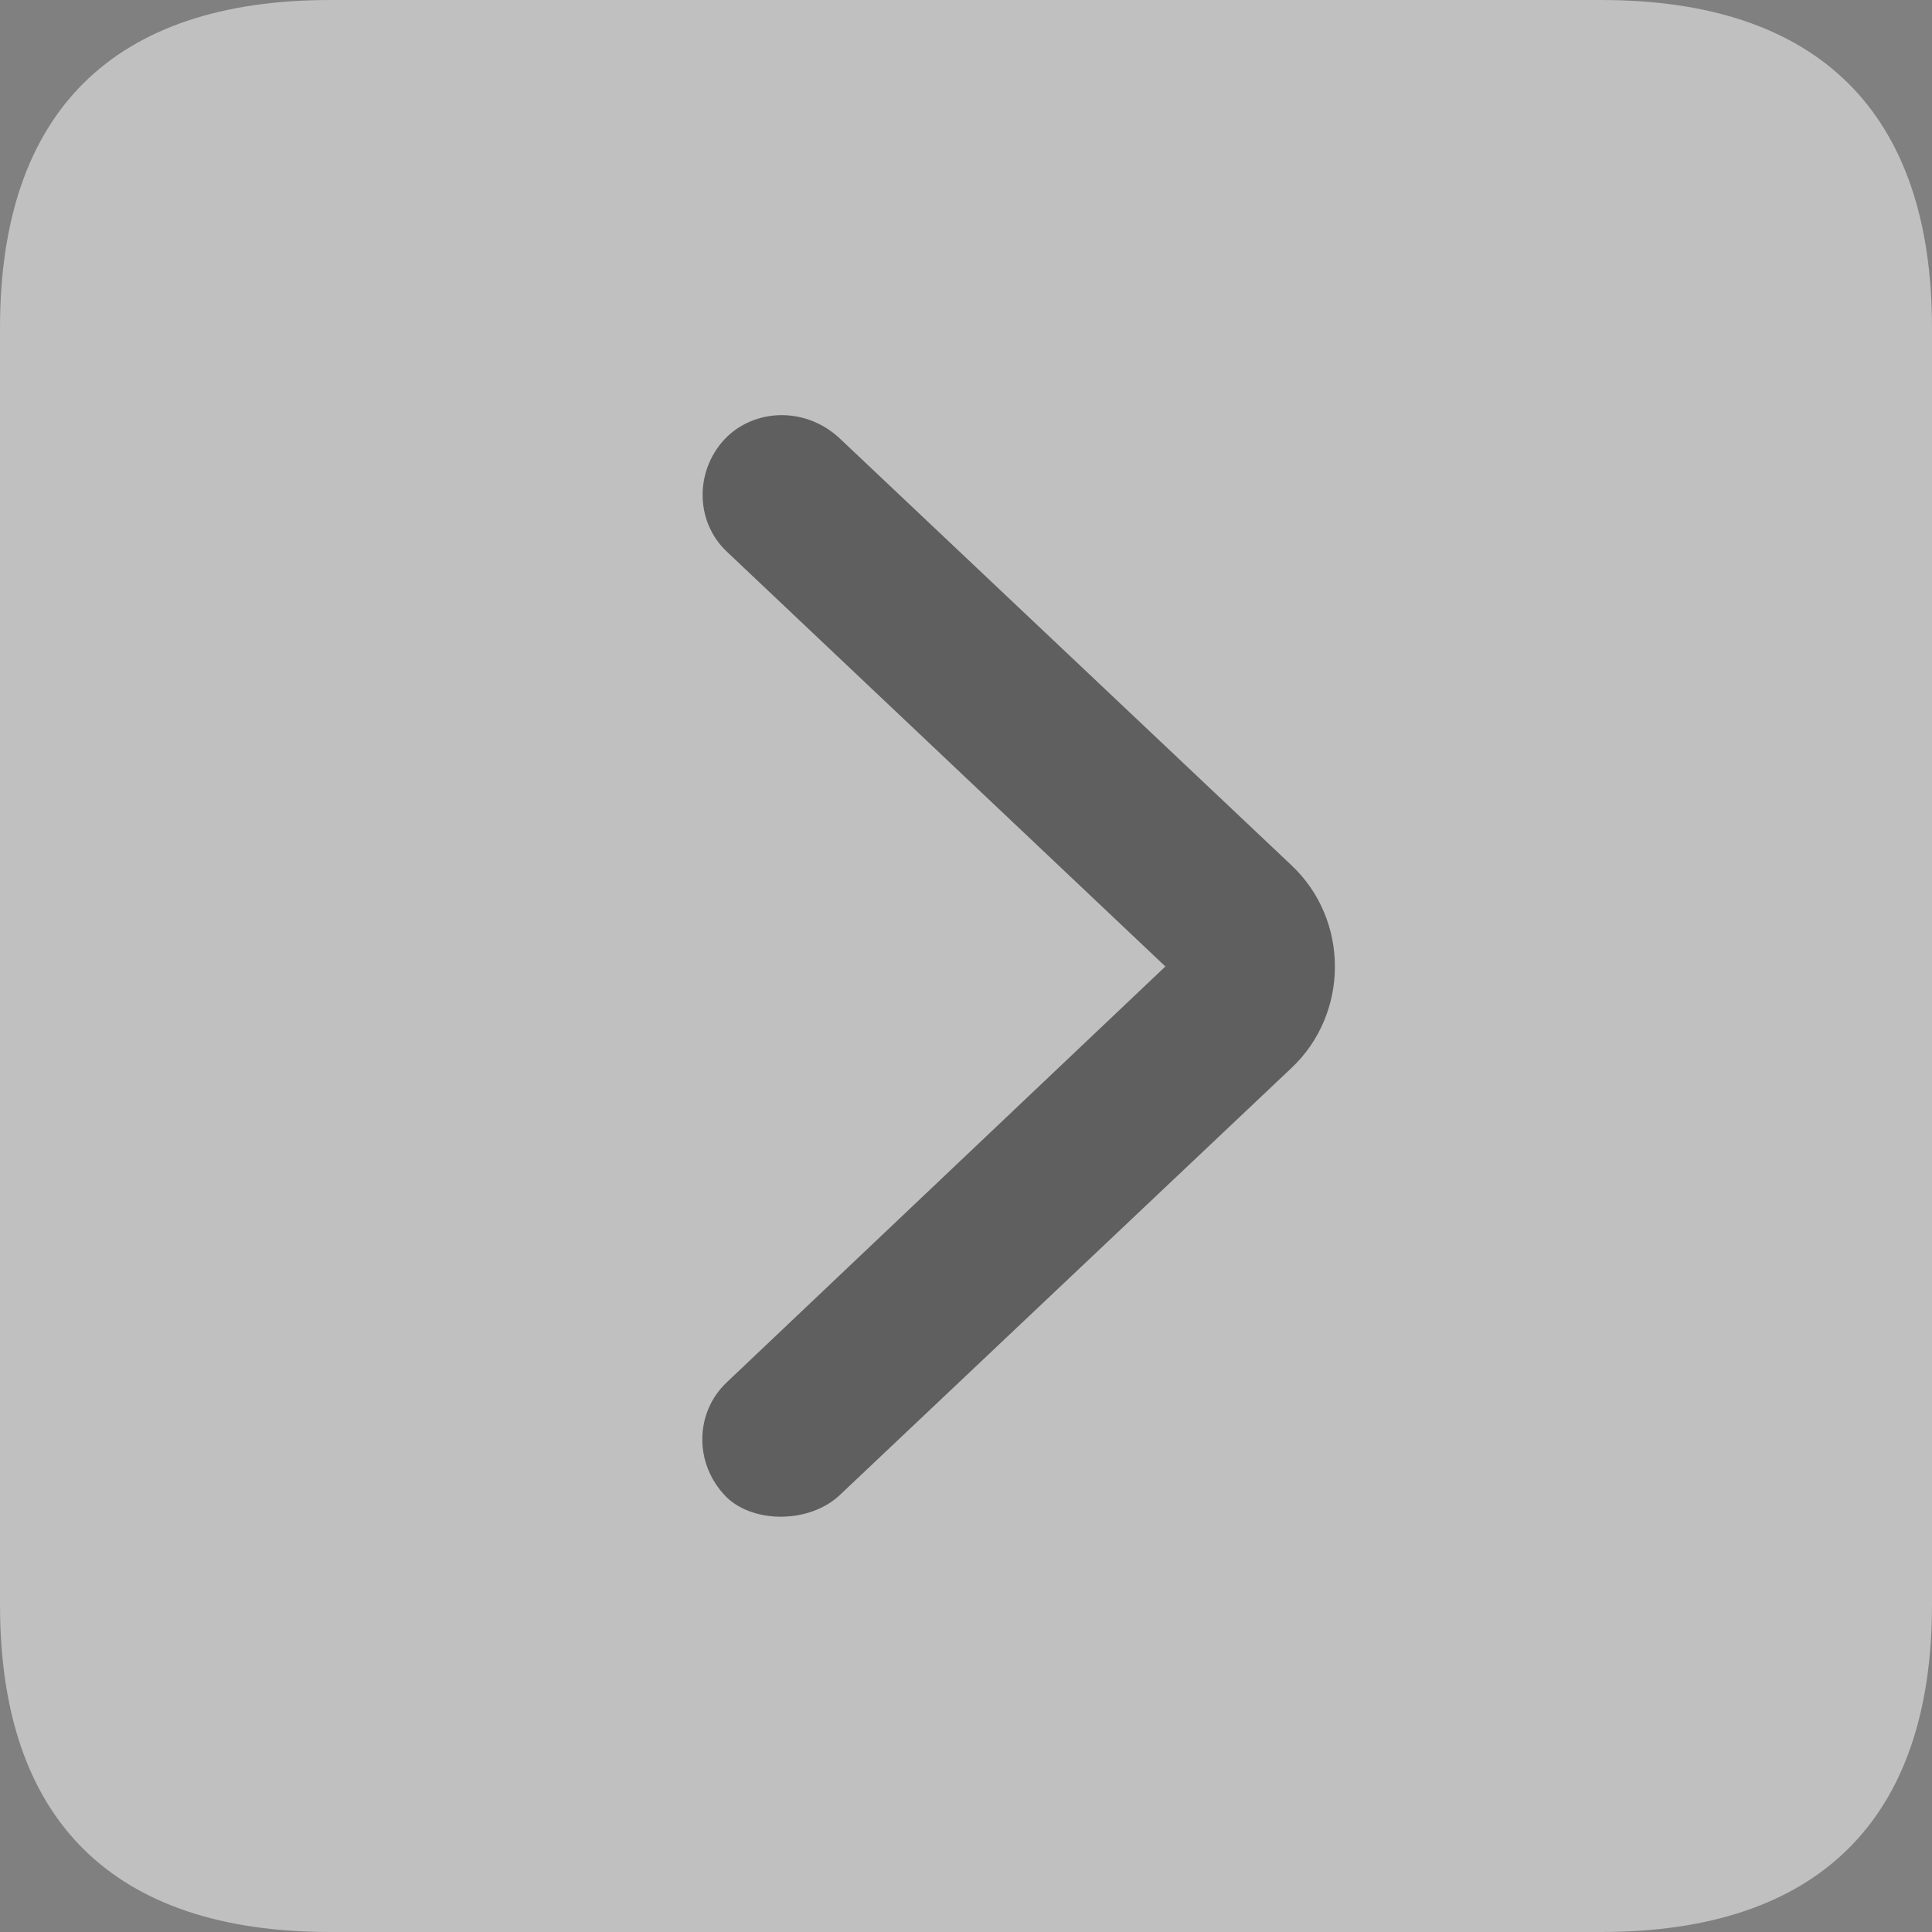 <?xml version="1.0" encoding="UTF-8"?>
<!--Generator: Apple Native CoreSVG 326-->
<!DOCTYPE svg
PUBLIC "-//W3C//DTD SVG 1.1//EN"
       "http://www.w3.org/Graphics/SVG/1.1/DTD/svg11.dtd">
<svg version="1.1" xmlns="http://www.w3.org/2000/svg" xmlns:xlink="http://www.w3.org/1999/xlink" viewBox="0 0 581.753 581.797">
 <rect x="0" y="0" width="581.753" height="581.797" fill="#808080" stroke="none"/>
 <g>
  <rect height="581.797" opacity="0" width="581.753" x="0" y="0"/>
  <path d="M99.409 581.753L482.143 581.753C547.705 581.753 581.753 547.749 581.753 483.232L581.753 98.721C581.753 34.004 547.705 0 482.143 0L99.409 0C34.048 0 0 33.804 0 98.721L0 483.232C0 548.149 34.048 581.753 99.409 581.753Z" fill="white" fill-opacity="0.5"/>
  <path d="M218.774 450.835C208.823 440.796 209.243 425.303 218.818 416.26L350.913 291.02L218.818 166.069C208.999 156.782 209.199 140.825 219.15 131.294C228.393 122.715 243.31 122.783 253.173 132.314L388.847 260.513C406.43 277.031 406.23 305.298 388.847 321.616L253.173 449.902C244.218 458.681 227.197 458.926 218.774 450.835Z" fill="#1e1e1e" fill-opacity="0.6"/>
 </g>
</svg>
